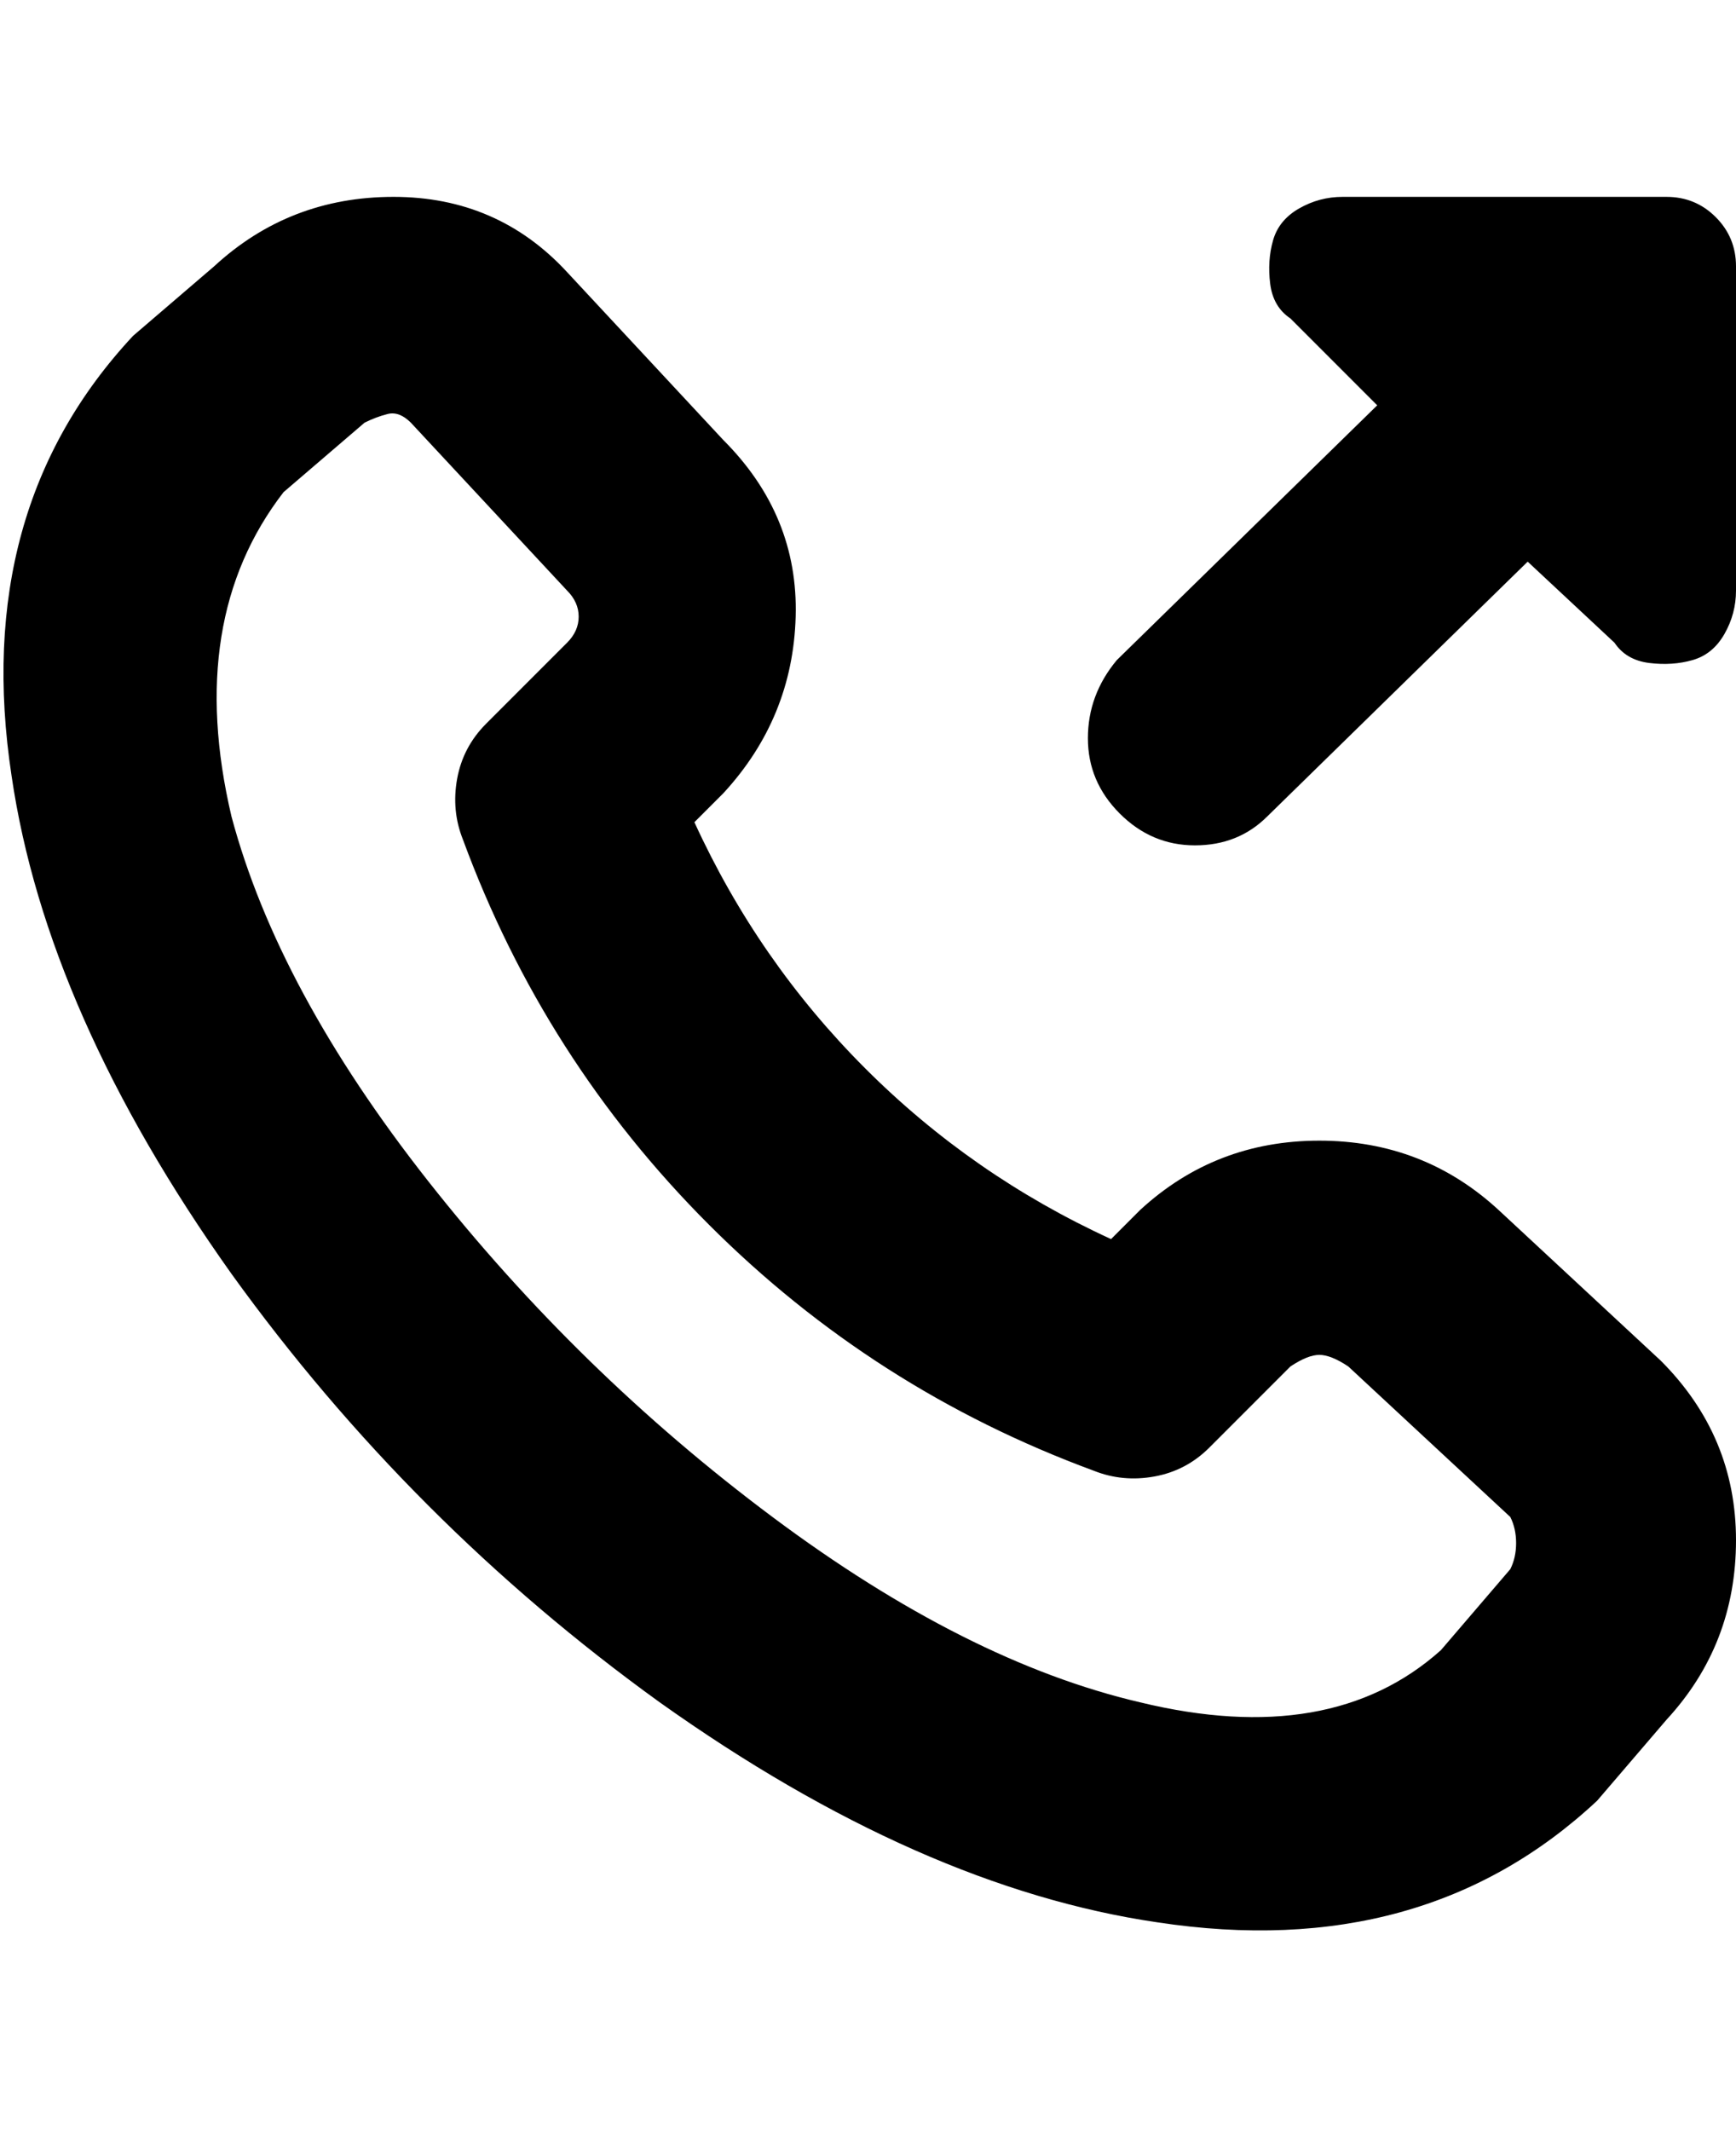 <svg viewBox="0 0 300 368" xmlns="http://www.w3.org/2000/svg"><path d="M259 209q-13-12-31-12t-31 12l-5 5q-24-11-42.5-29.5T120 142l5-5q12-13 12.5-30.5T125 76L98 47Q86 34 68 34T37 46L23 58Q-5 88 2 134q6 41 38 86 31 43 74 74 45 32 86 38 46 7 76-21l12-14q12-13 12-31t-13-31l-28-26zm2 62l-12 14q-19 17-52 9-30-7-63.5-32T74 204q-26-33-34-63-8-34 9-56l14-12q2-1 4-1.5t4 1.5l27 29q2 2 2 4.5t-2 4.5l-14 14q-4 4-5 9.5t1 10.5q14 38 42.5 66.5T189 254q5 2 10.5 1t9.5-5l14-14q3-2 5-2t5 2l28 26q1 2 1 4.5t-1 4.5zm39-225v56q0 4-2 7.5t-5.5 4.5q-3.5 1-7.5.5t-6-3.5l-15-14-45 44q-5 5-12.5 5t-13-5.5q-5.5-5.5-5.5-13t5-13.5l45-44-15-15q-3-2-3.5-6t.5-7.5q1-3.5 4.5-5.5t7.5-2h56q5 0 8.5 3.5T300 46z"/></svg>